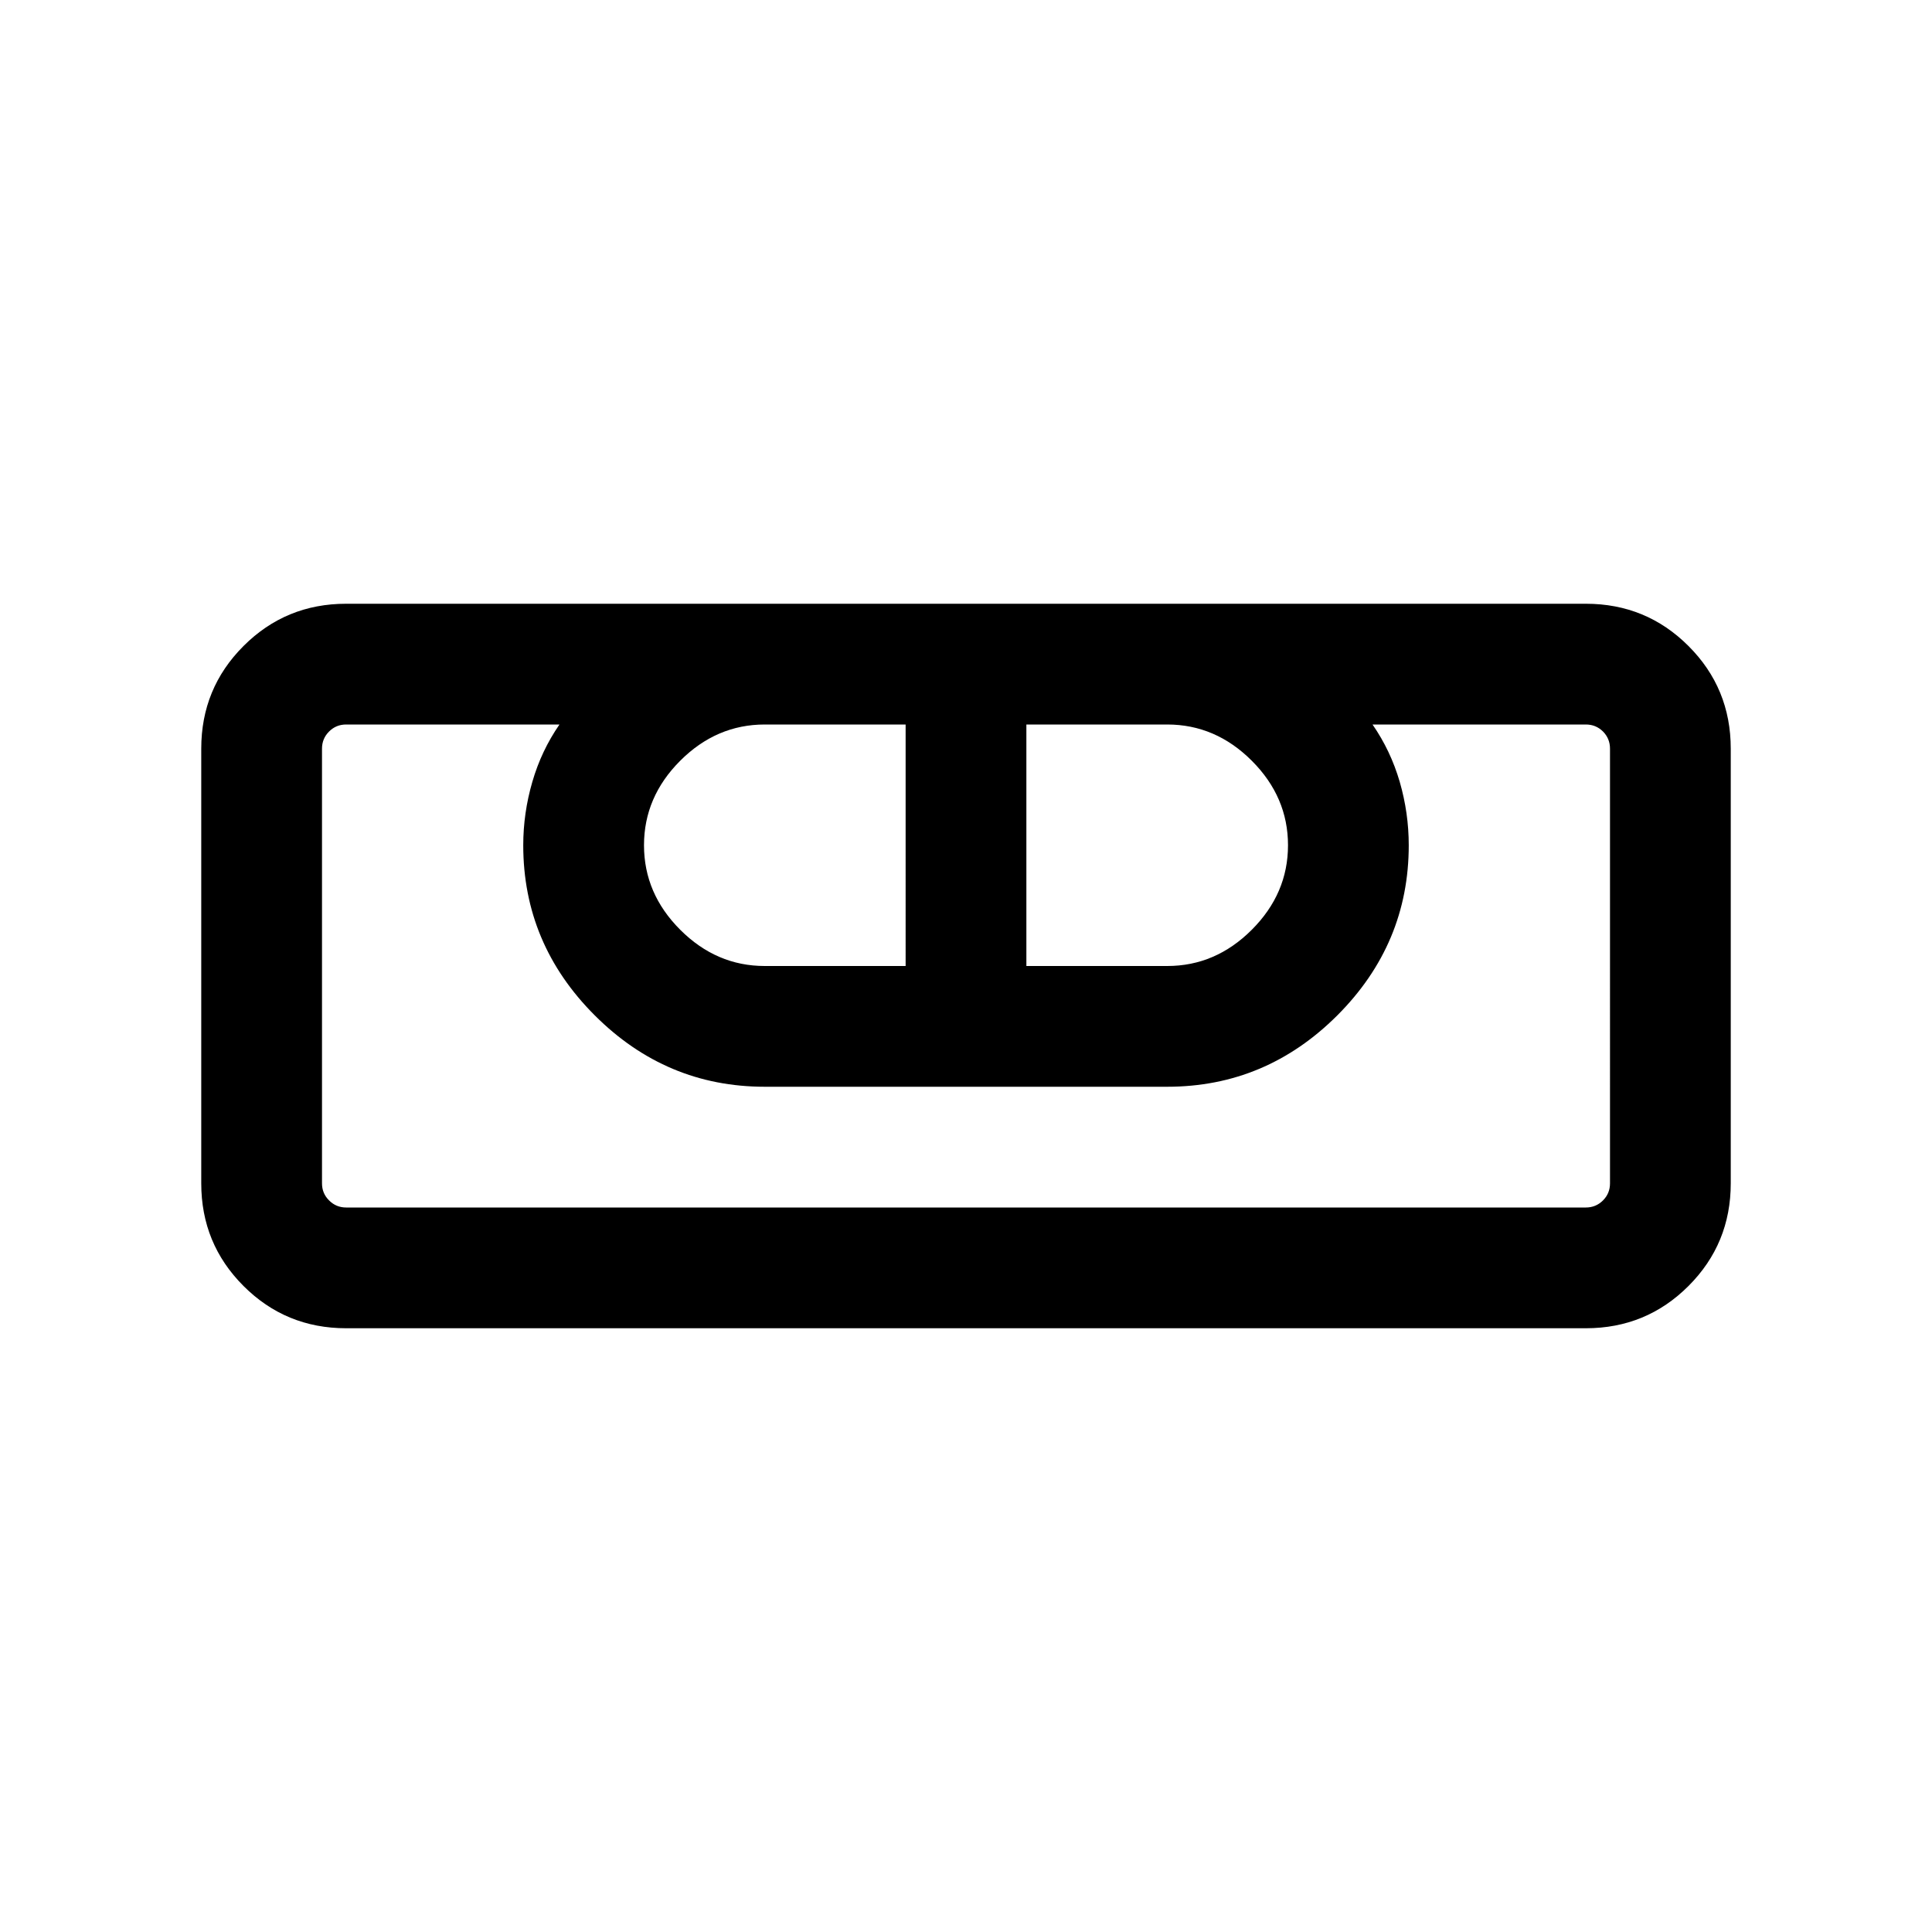 <svg xmlns="http://www.w3.org/2000/svg" viewBox="0 0 24 24"><path d="M4.3 16.5q-.75 0-1.275-.525Q2.5 15.45 2.5 14.7V9.3q0-.75.525-1.275Q3.55 7.5 4.3 7.5h15.4q.75 0 1.275.525.525.525.525 1.275v5.4q0 .75-.525 1.275-.525.525-1.275.525Zm0-1.5h15.4q.125 0 .213-.088.087-.087.087-.212V9.3q0-.125-.087-.213Q19.825 9 19.7 9h-2.65q.225.325.338.712.112.388.112.788 0 1.225-.887 2.113-.888.887-2.113.887h-5q-1.225 0-2.112-.887Q6.5 11.725 6.5 10.5q0-.4.113-.788.112-.387.337-.712H4.3q-.125 0-.212.087Q4 9.175 4 9.3v5.4q0 .125.088.212.087.088.212.088Zm5.2-3h1.75V9H9.5q-.6 0-1.05.45Q8 9.9 8 10.5q0 .6.45 1.05.45.45 1.05.45Zm3.25 0h1.75q.6 0 1.05-.45.45-.45.45-1.05 0-.6-.45-1.05Q15.1 9 14.5 9h-1.75Zm6.95 3H4h.3H4h16-.3.3-.3Z"/></svg>
